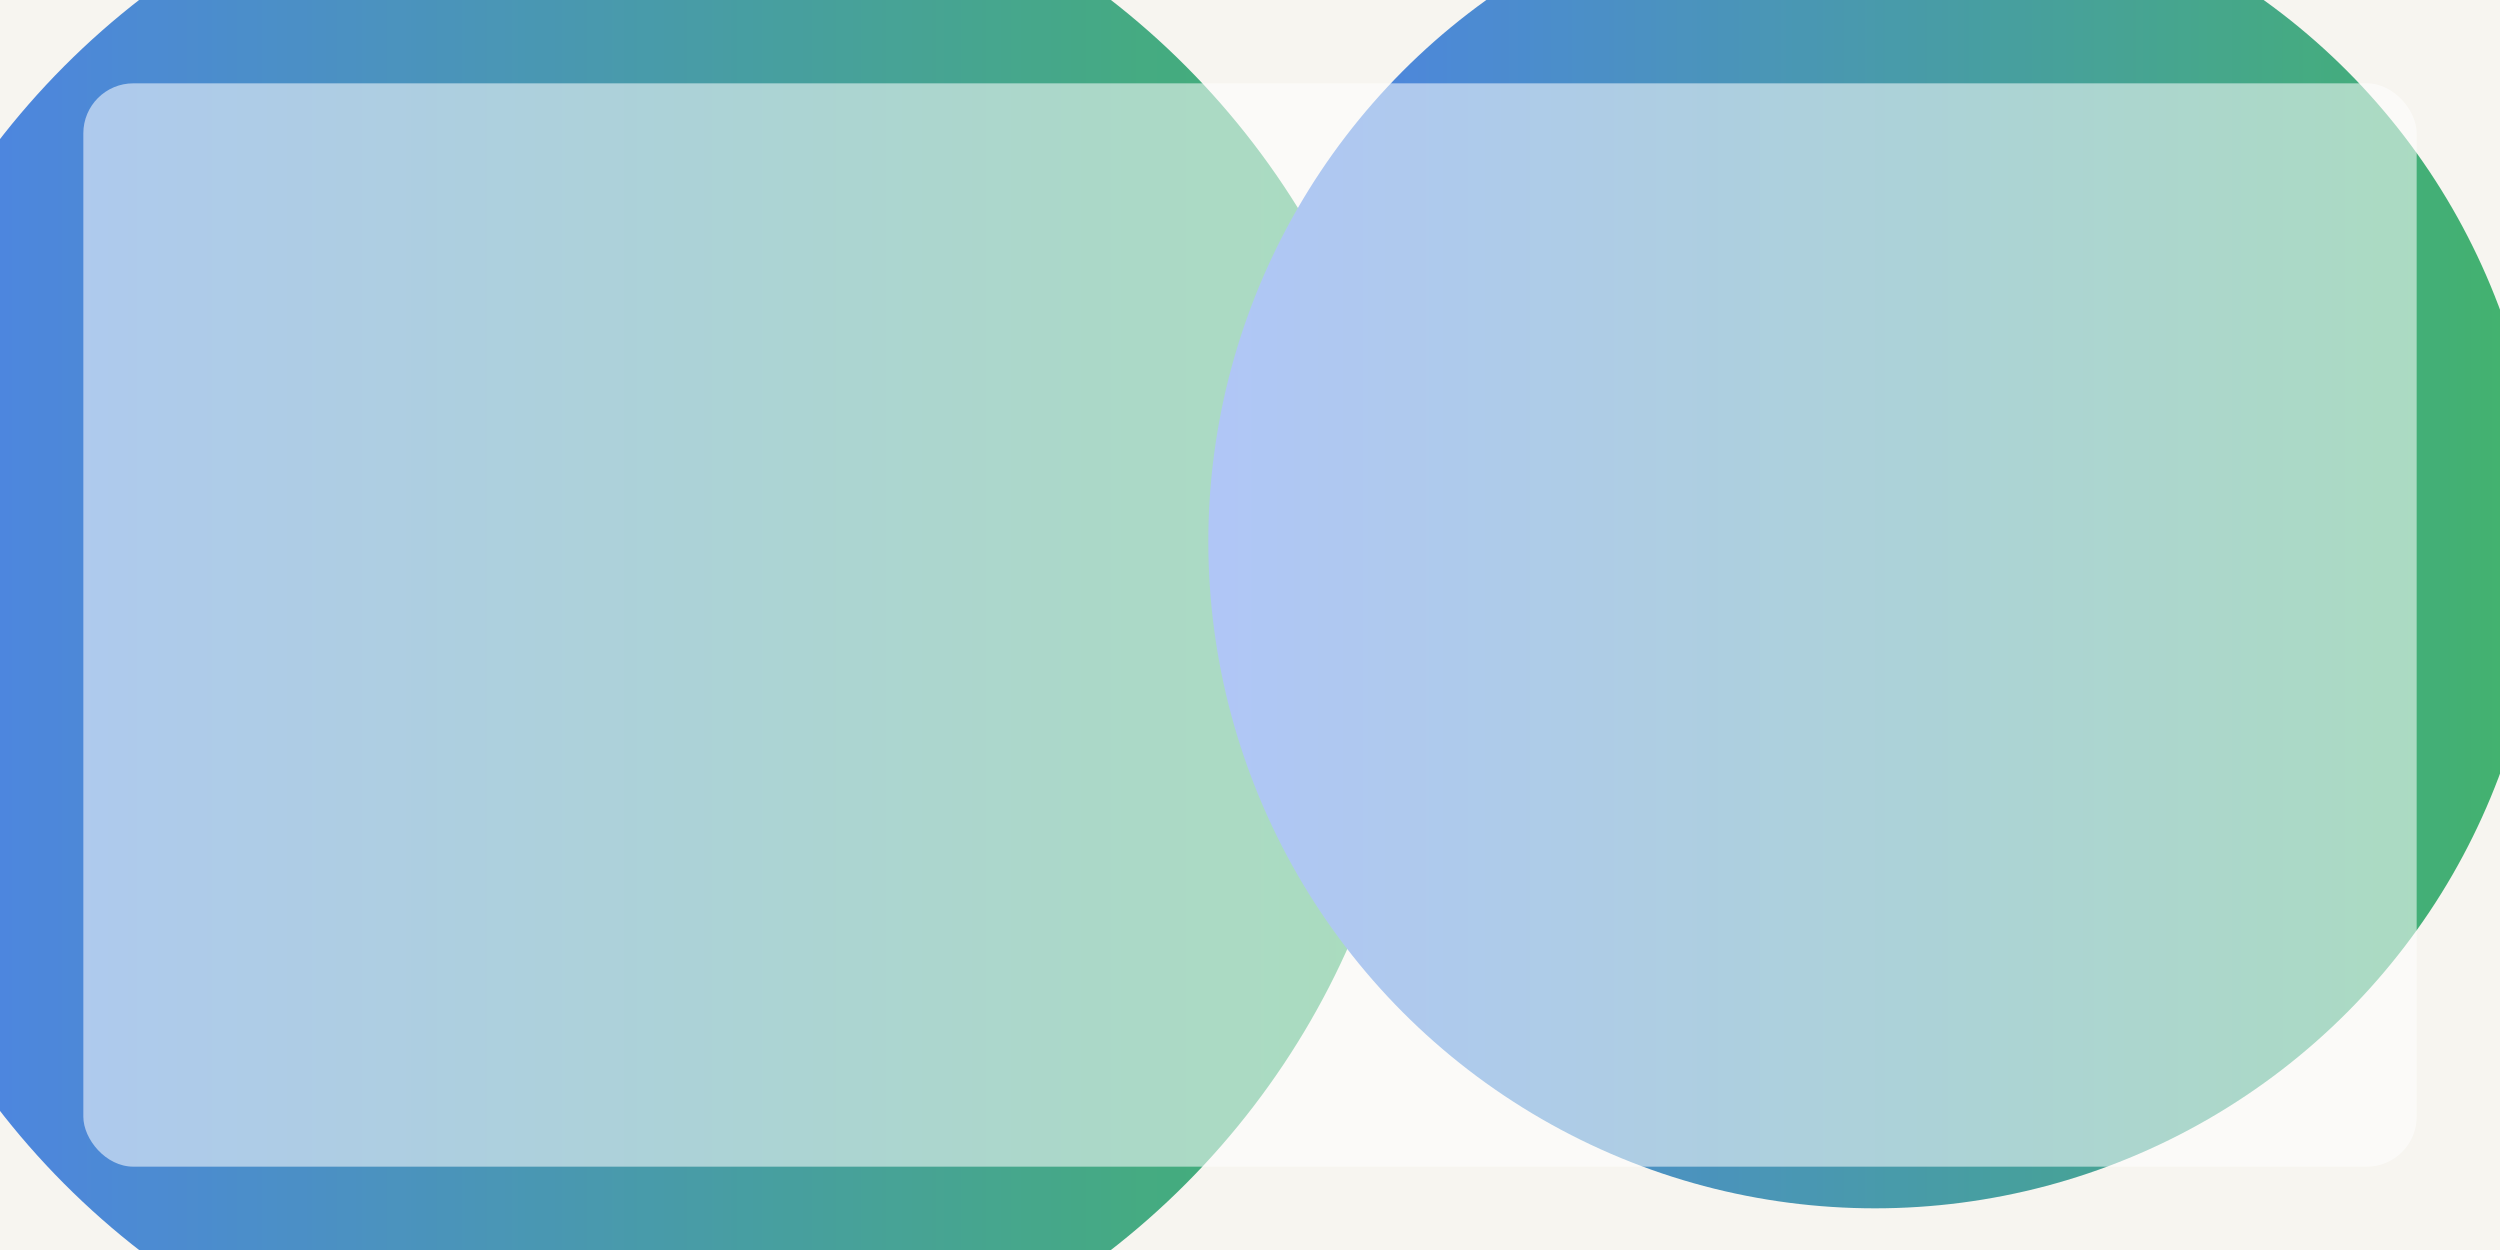 ﻿<svg xmlns="http://www.w3.org/2000/svg" viewBox="0 0 1200 600" role="img" aria-label="Kalahari gradient">
  <defs>
    <linearGradient id="g" x1="0" x2="1" y1="0" y2="0">
      <stop offset="0%" stop-color="#2563eb"/>
      <stop offset="100%" stop-color="#16a34a"/>
    </linearGradient>
  </defs>
  <rect width="1200" height="600" fill="#f7f5f0"/>
  <g opacity="0.8">
    <circle cx="300" cy="300" r="380" fill="url(#g)"/>
    <circle cx="900" cy="260" r="320" fill="url(#g)"/>
  </g>
  <rect x="40" y="40" width="1120" height="520" rx="24" fill="white" opacity="0.55"/>
</svg>

